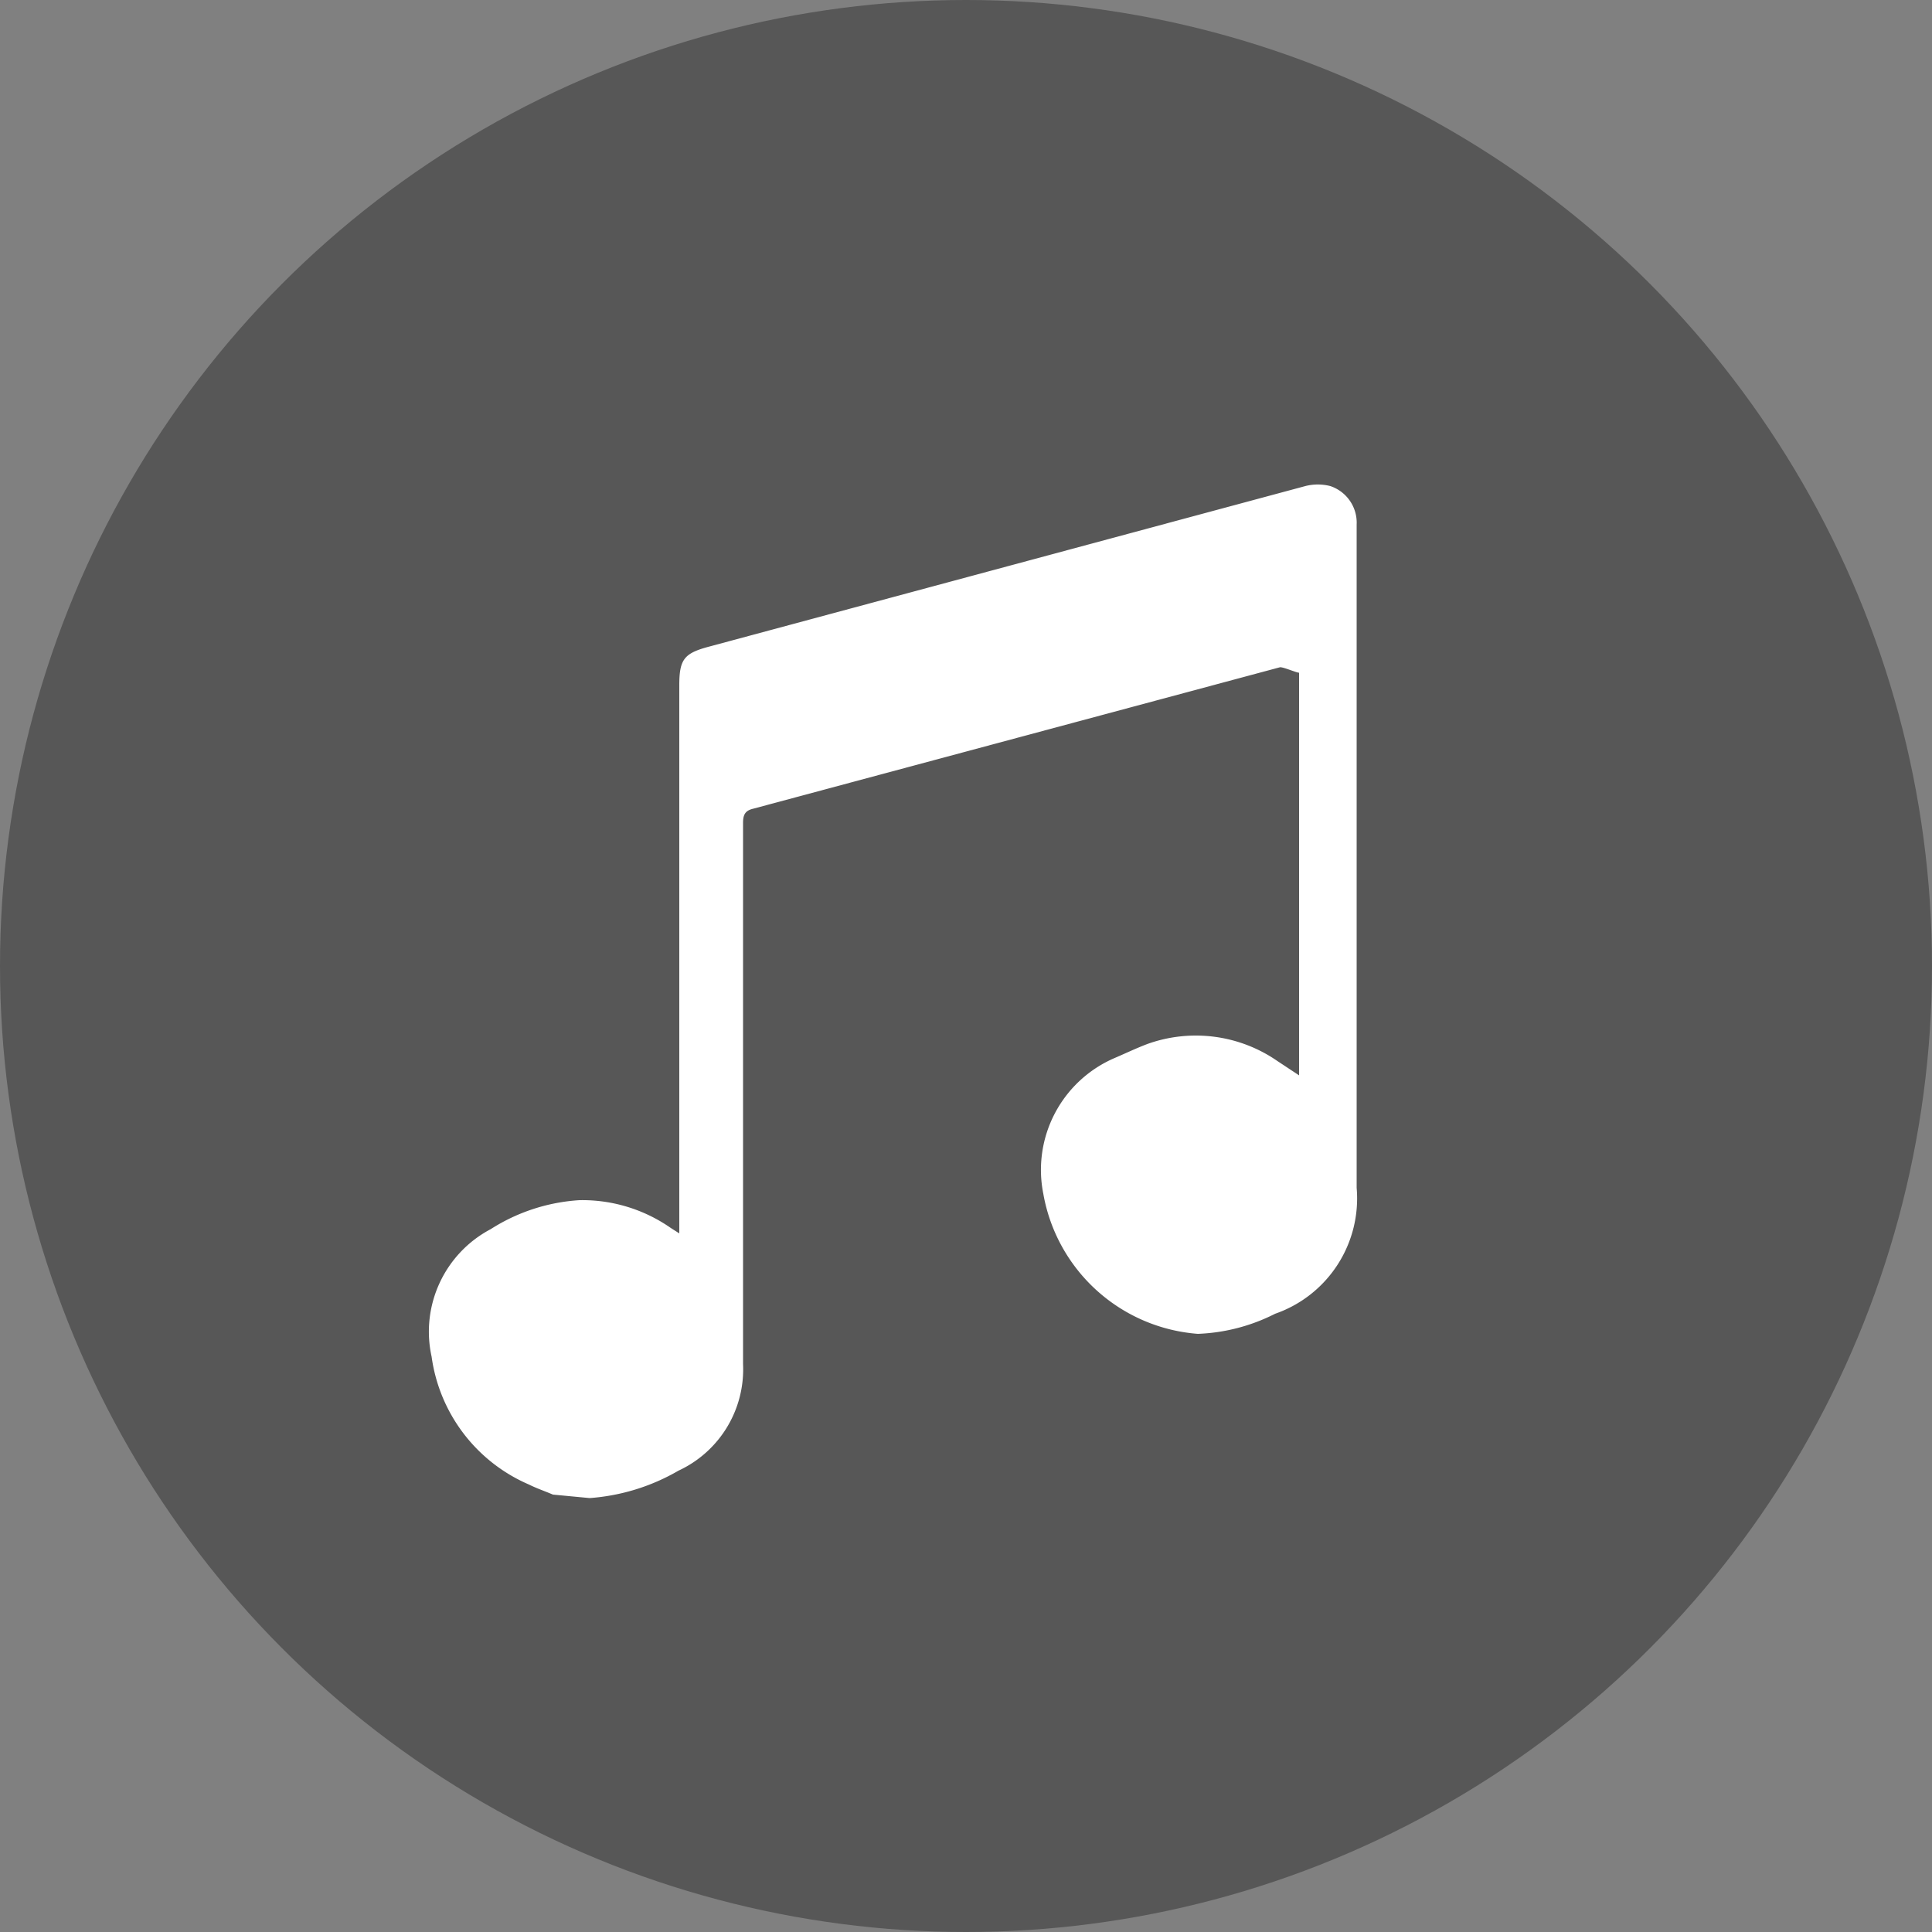 <svg xmlns="http://www.w3.org/2000/svg" viewBox="0 0 50 50"><rect x="0" y="0" width="50" height="50" fill="#808080" stroke="none"/><defs><style>.cls-1{fill:#575757;}.cls-2{fill:#fff;}</style></defs><g id="Layer_2" data-name="Layer 2"><circle class="cls-1" cx="25" cy="25" r="25"/><path class="cls-2" d="M14.31,38.68c-.21-.09-.42-.16-.62-.26a4.23,4.23,0,0,1-2.52-3.31,3,3,0,0,1,1.53-3.3A4.82,4.82,0,0,1,15,31.06a4,4,0,0,1,2.36.72l.22.14V17.74c0-.67.12-.83.75-1l15.45-4.16a1.3,1.3,0,0,1,.65,0,1,1,0,0,1,.68,1V20c0,3.58,0,7.16,0,10.74A3.16,3.16,0,0,1,33,34a4.81,4.81,0,0,1-2,.52,4.4,4.4,0,0,1-4-3.63,3.15,3.15,0,0,1,1.85-3.51c.28-.12.55-.25.84-.36a3.71,3.71,0,0,1,3.37.44l.56.37V17.41c-.07,0-.43-.16-.5-.14L19.49,20.93c-.21.05-.26.16-.26.37,0,3.7,0,10.34,0,14a2.89,2.89,0,0,1-1.67,2.76,5.34,5.34,0,0,1-2.3.71Z"/></g></svg>